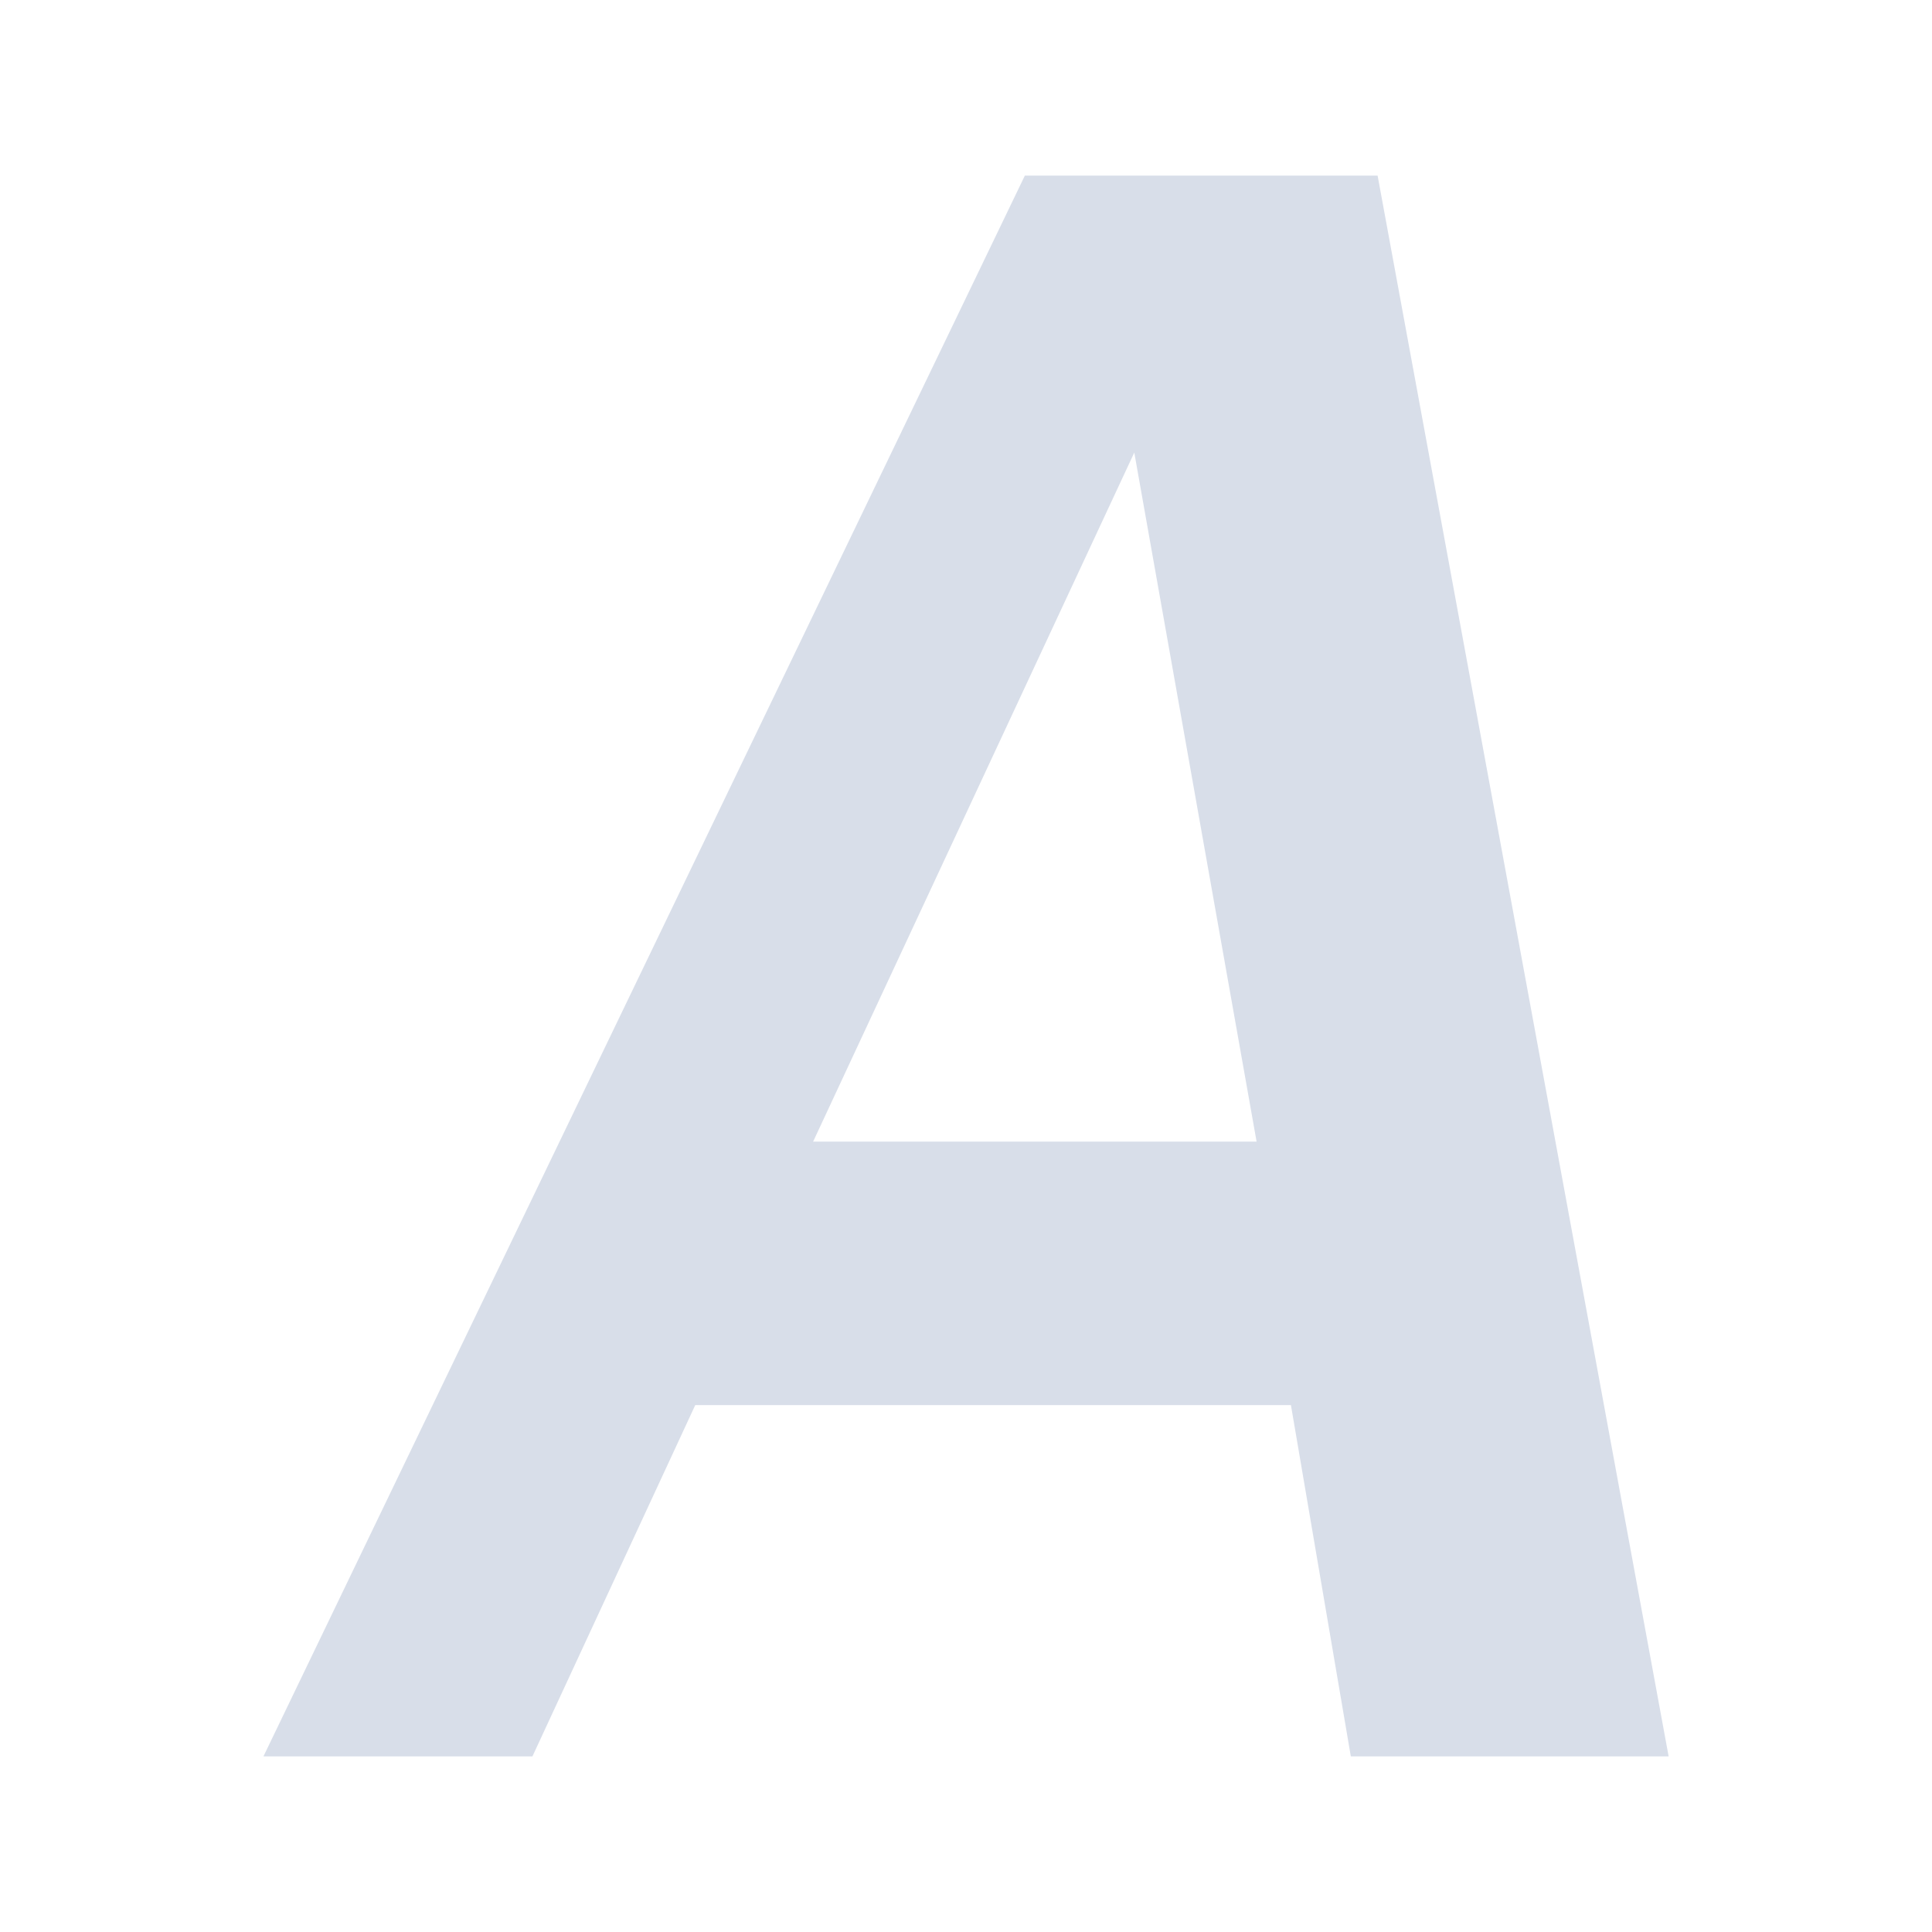 <svg enable-background="new 0 0 96 96" viewBox="0 0 22 22" xmlns="http://www.w3.org/2000/svg">
 <path d="m11.67 2-8.67 18h3.063l1.854-4h6.783l0.682 4h3.619l-3.314-18h-4.02zm1.246 3.152 1.393 7.848h-5.05l3.658-7.848z" fill="#d8dee9"/>
</svg>

